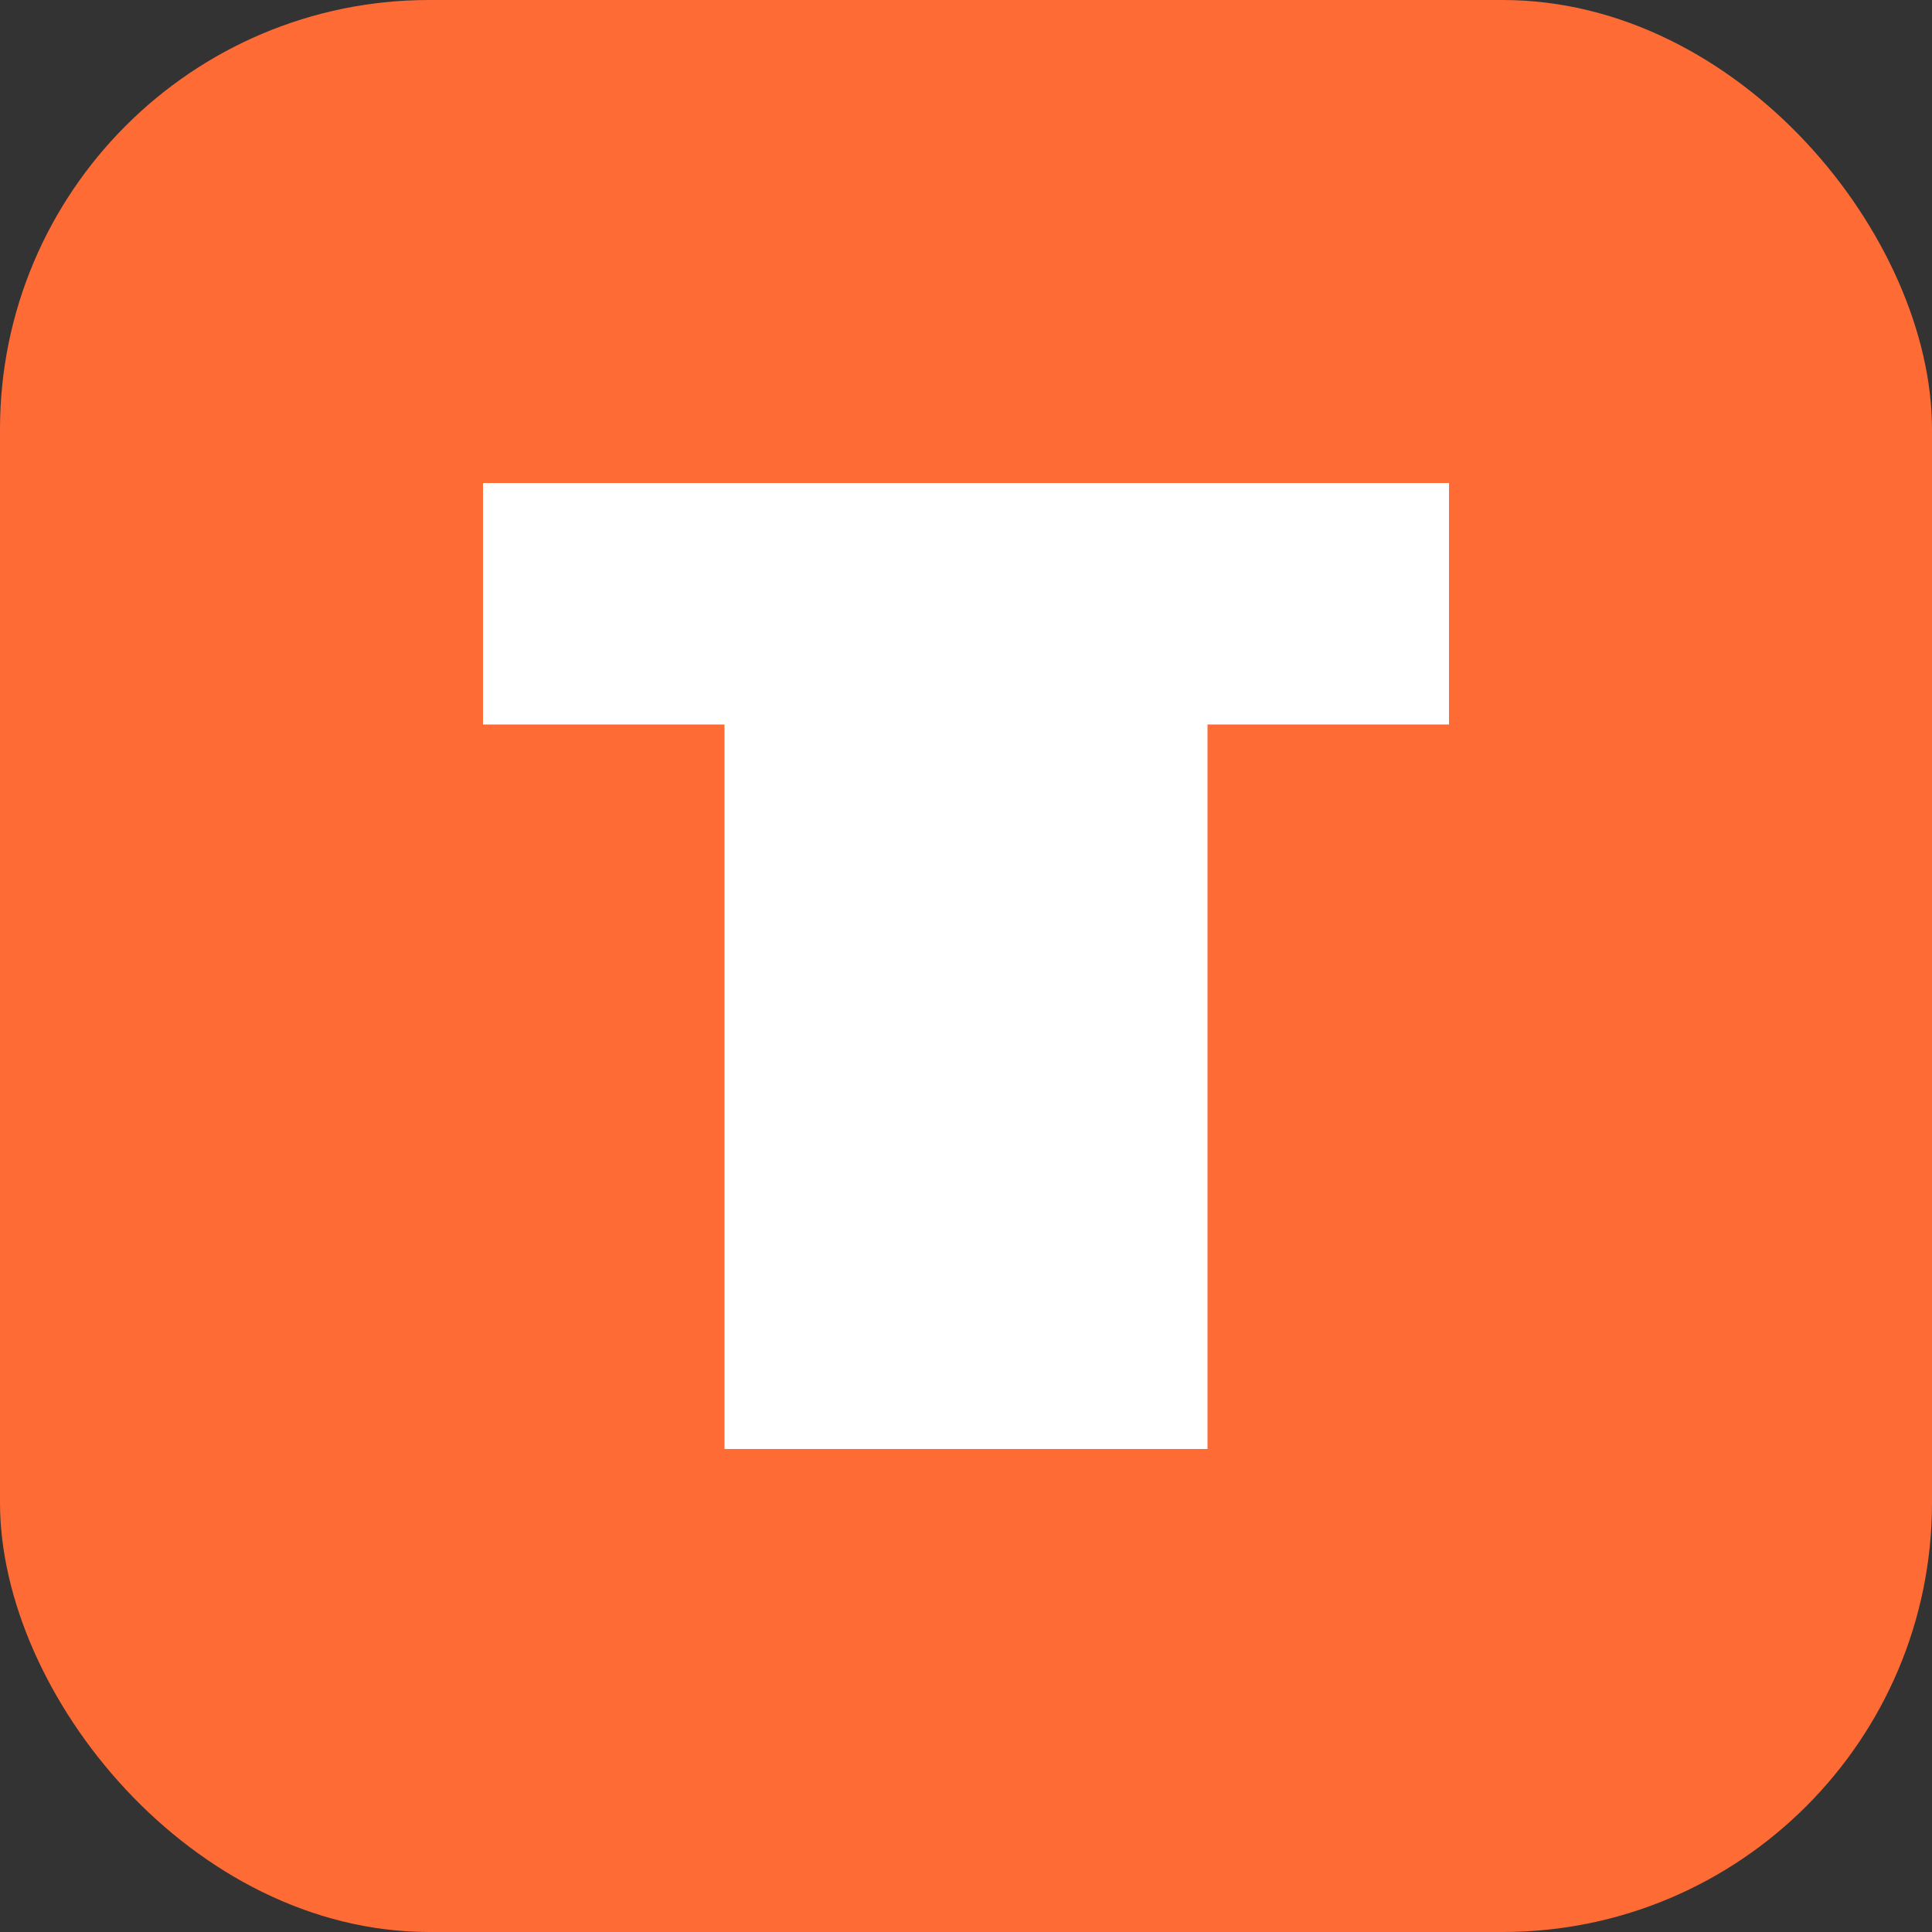 <svg width="180" height="180" viewBox="0 0 180 180" fill="none" xmlns="http://www.w3.org/2000/svg">
  <rect x="0" y="0" width="180" height="180" fill="#333333" stroke="none"/>
  <!-- T for Tivento - Apple Touch Icon -->
  <rect width="180" height="180" rx="40" fill="#FF6B35"/>
  <path d="M45 45H135V67.5H112.5V135H67.5V67.5H45V45Z" fill="white"/>
</svg>
